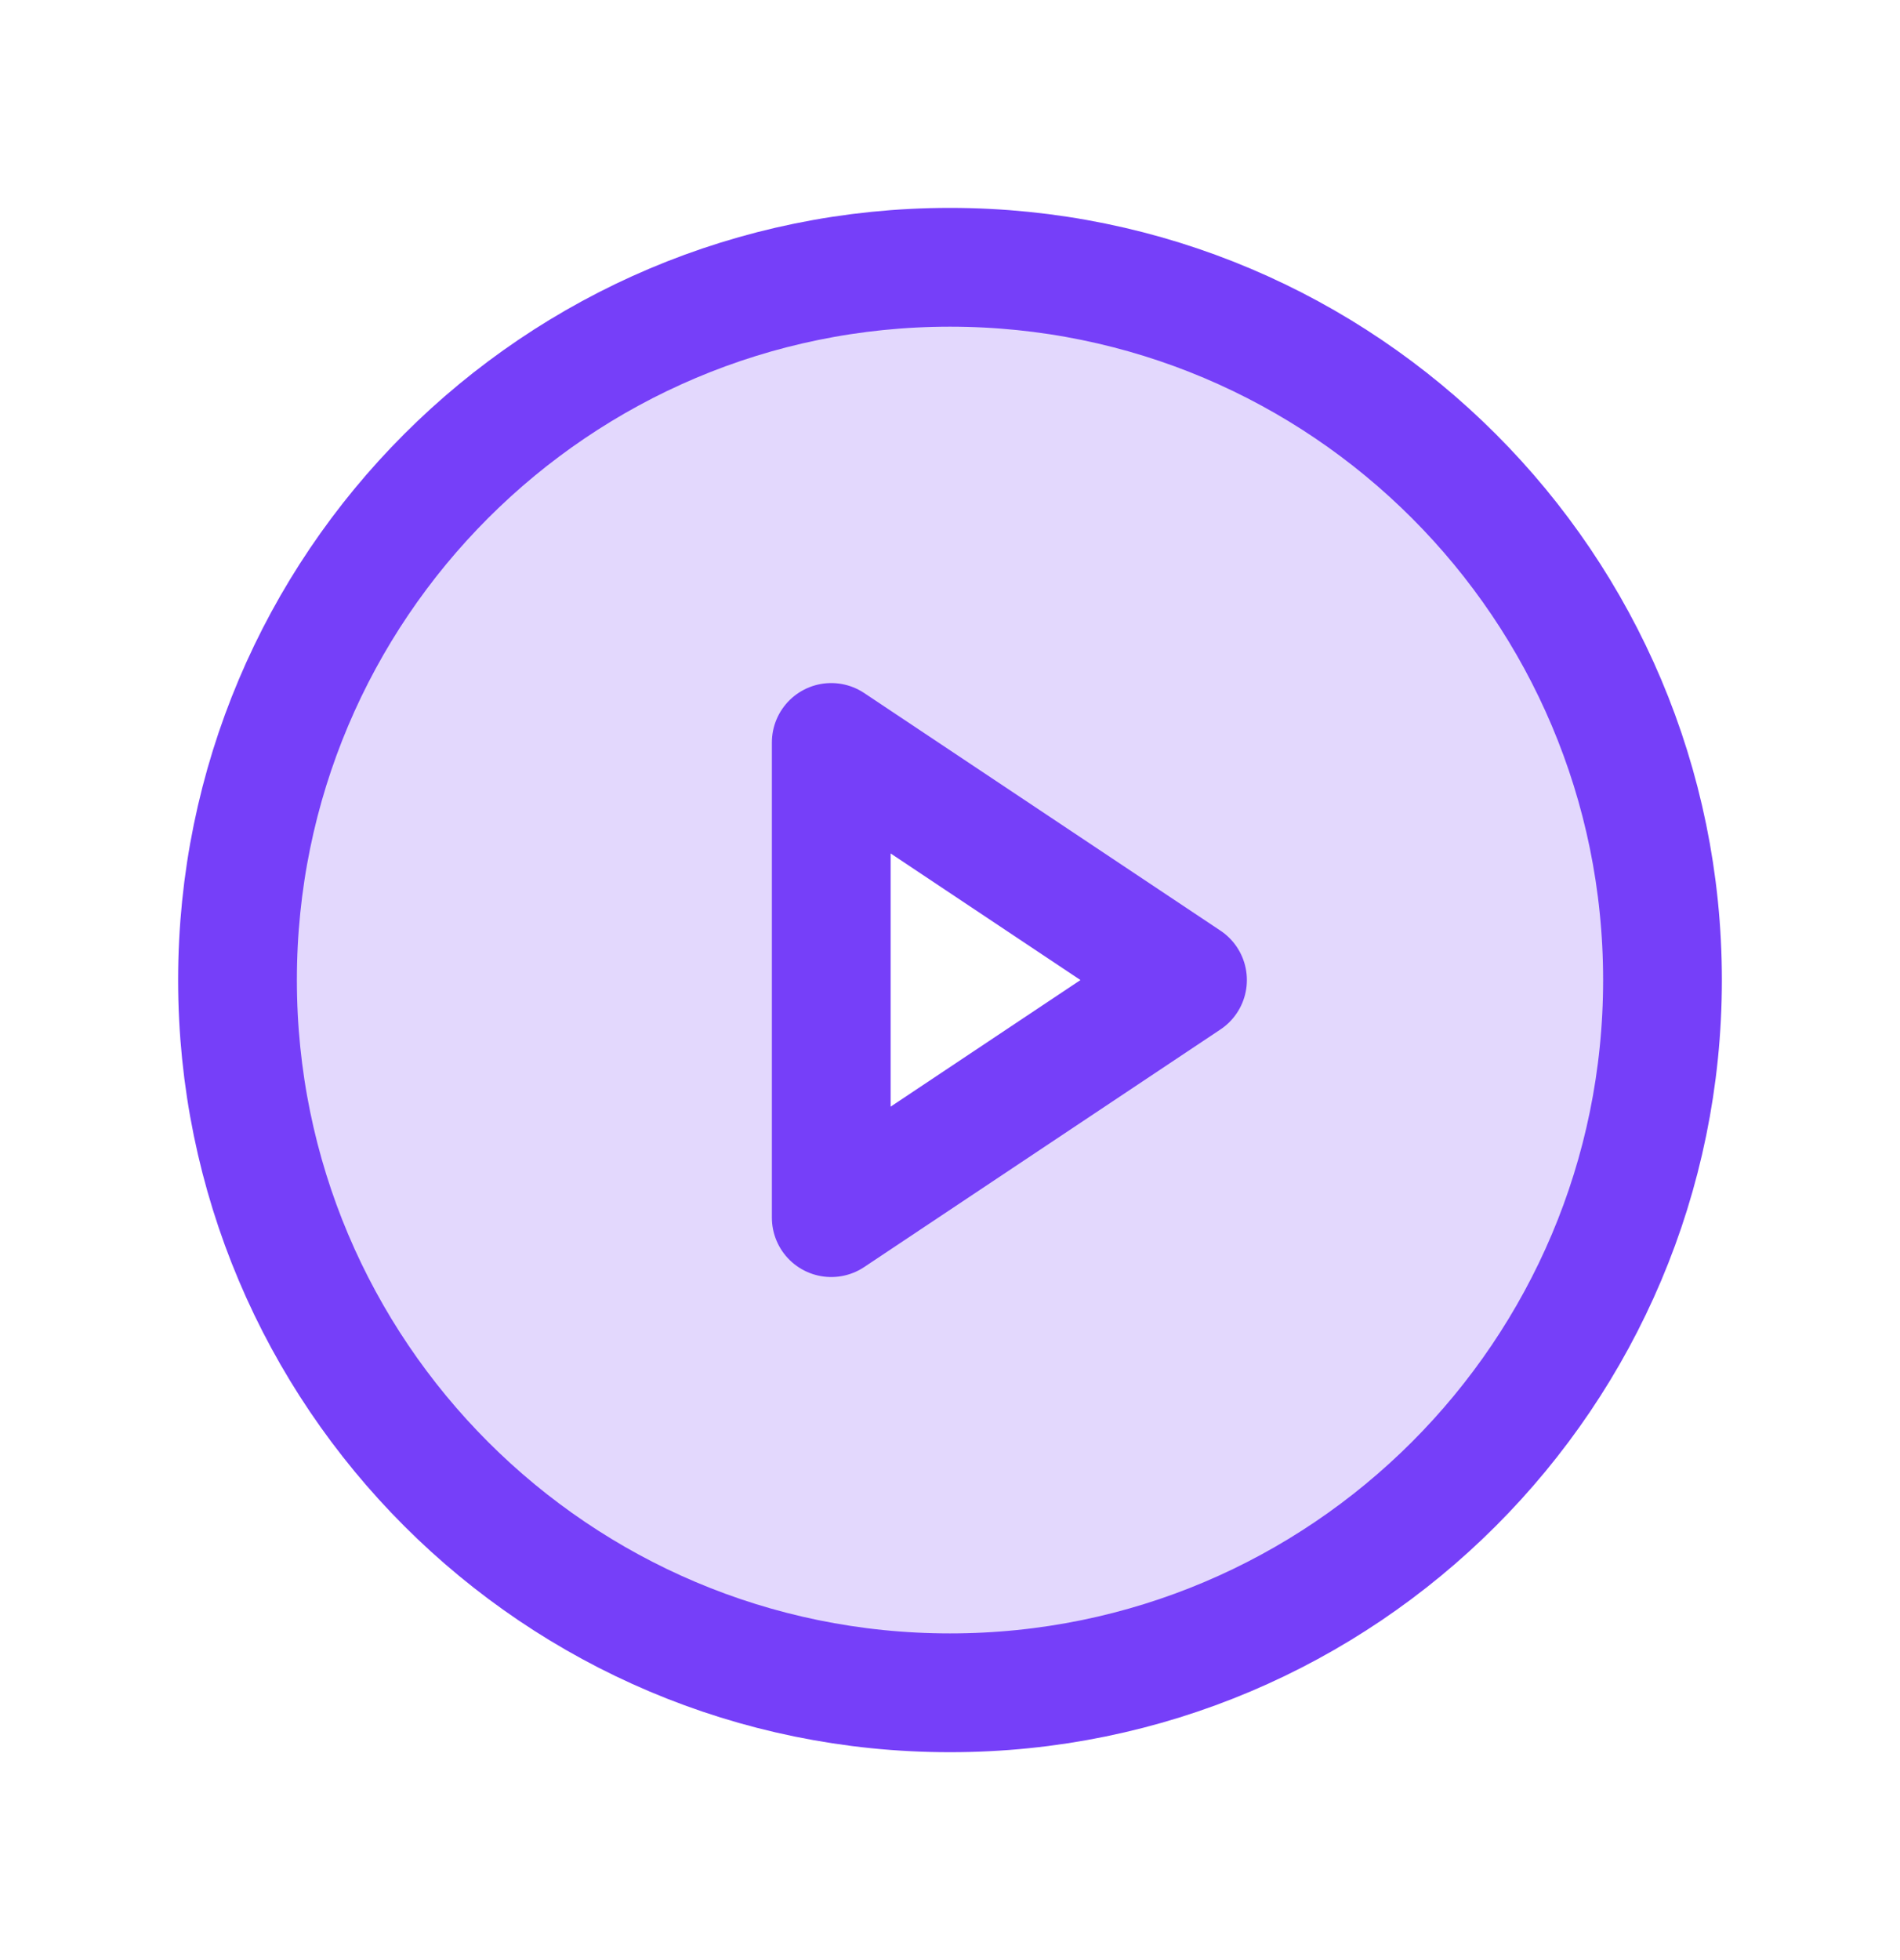 <svg width="32" height="33" viewBox="0 0 32 33" fill="none" xmlns="http://www.w3.org/2000/svg">
<path opacity="0.2" d="M16 4.5C13.627 4.5 11.307 5.204 9.333 6.522C7.36 7.841 5.822 9.715 4.913 11.908C4.005 14.101 3.768 16.513 4.231 18.841C4.694 21.169 5.836 23.307 7.515 24.985C9.193 26.663 11.331 27.806 13.659 28.269C15.987 28.732 18.399 28.495 20.592 27.587C22.785 26.678 24.659 25.14 25.978 23.167C27.296 21.194 28 18.873 28 16.5C28 14.924 27.69 13.364 27.087 11.908C26.483 10.452 25.6 9.129 24.485 8.015C23.371 6.9 22.048 6.016 20.592 5.413C19.136 4.81 17.576 4.5 16 4.5ZM14 20.5V12.5L20 16.5L14 20.5Z" fill="#763FF9"/>
<path d="M16 28.5C22.627 28.5 28 23.127 28 16.5C28 9.873 22.627 4.5 16 4.5C9.373 4.5 4 9.873 4 16.5C4 23.127 9.373 28.5 16 28.5Z" stroke="#763FF9" stroke-width="2" stroke-miterlimit="10"/>
<path d="M20 16.5L14 12.5V20.5L20 16.5Z" stroke="#763FF9" stroke-width="2" stroke-linecap="round" stroke-linejoin="round"/>
</svg>
